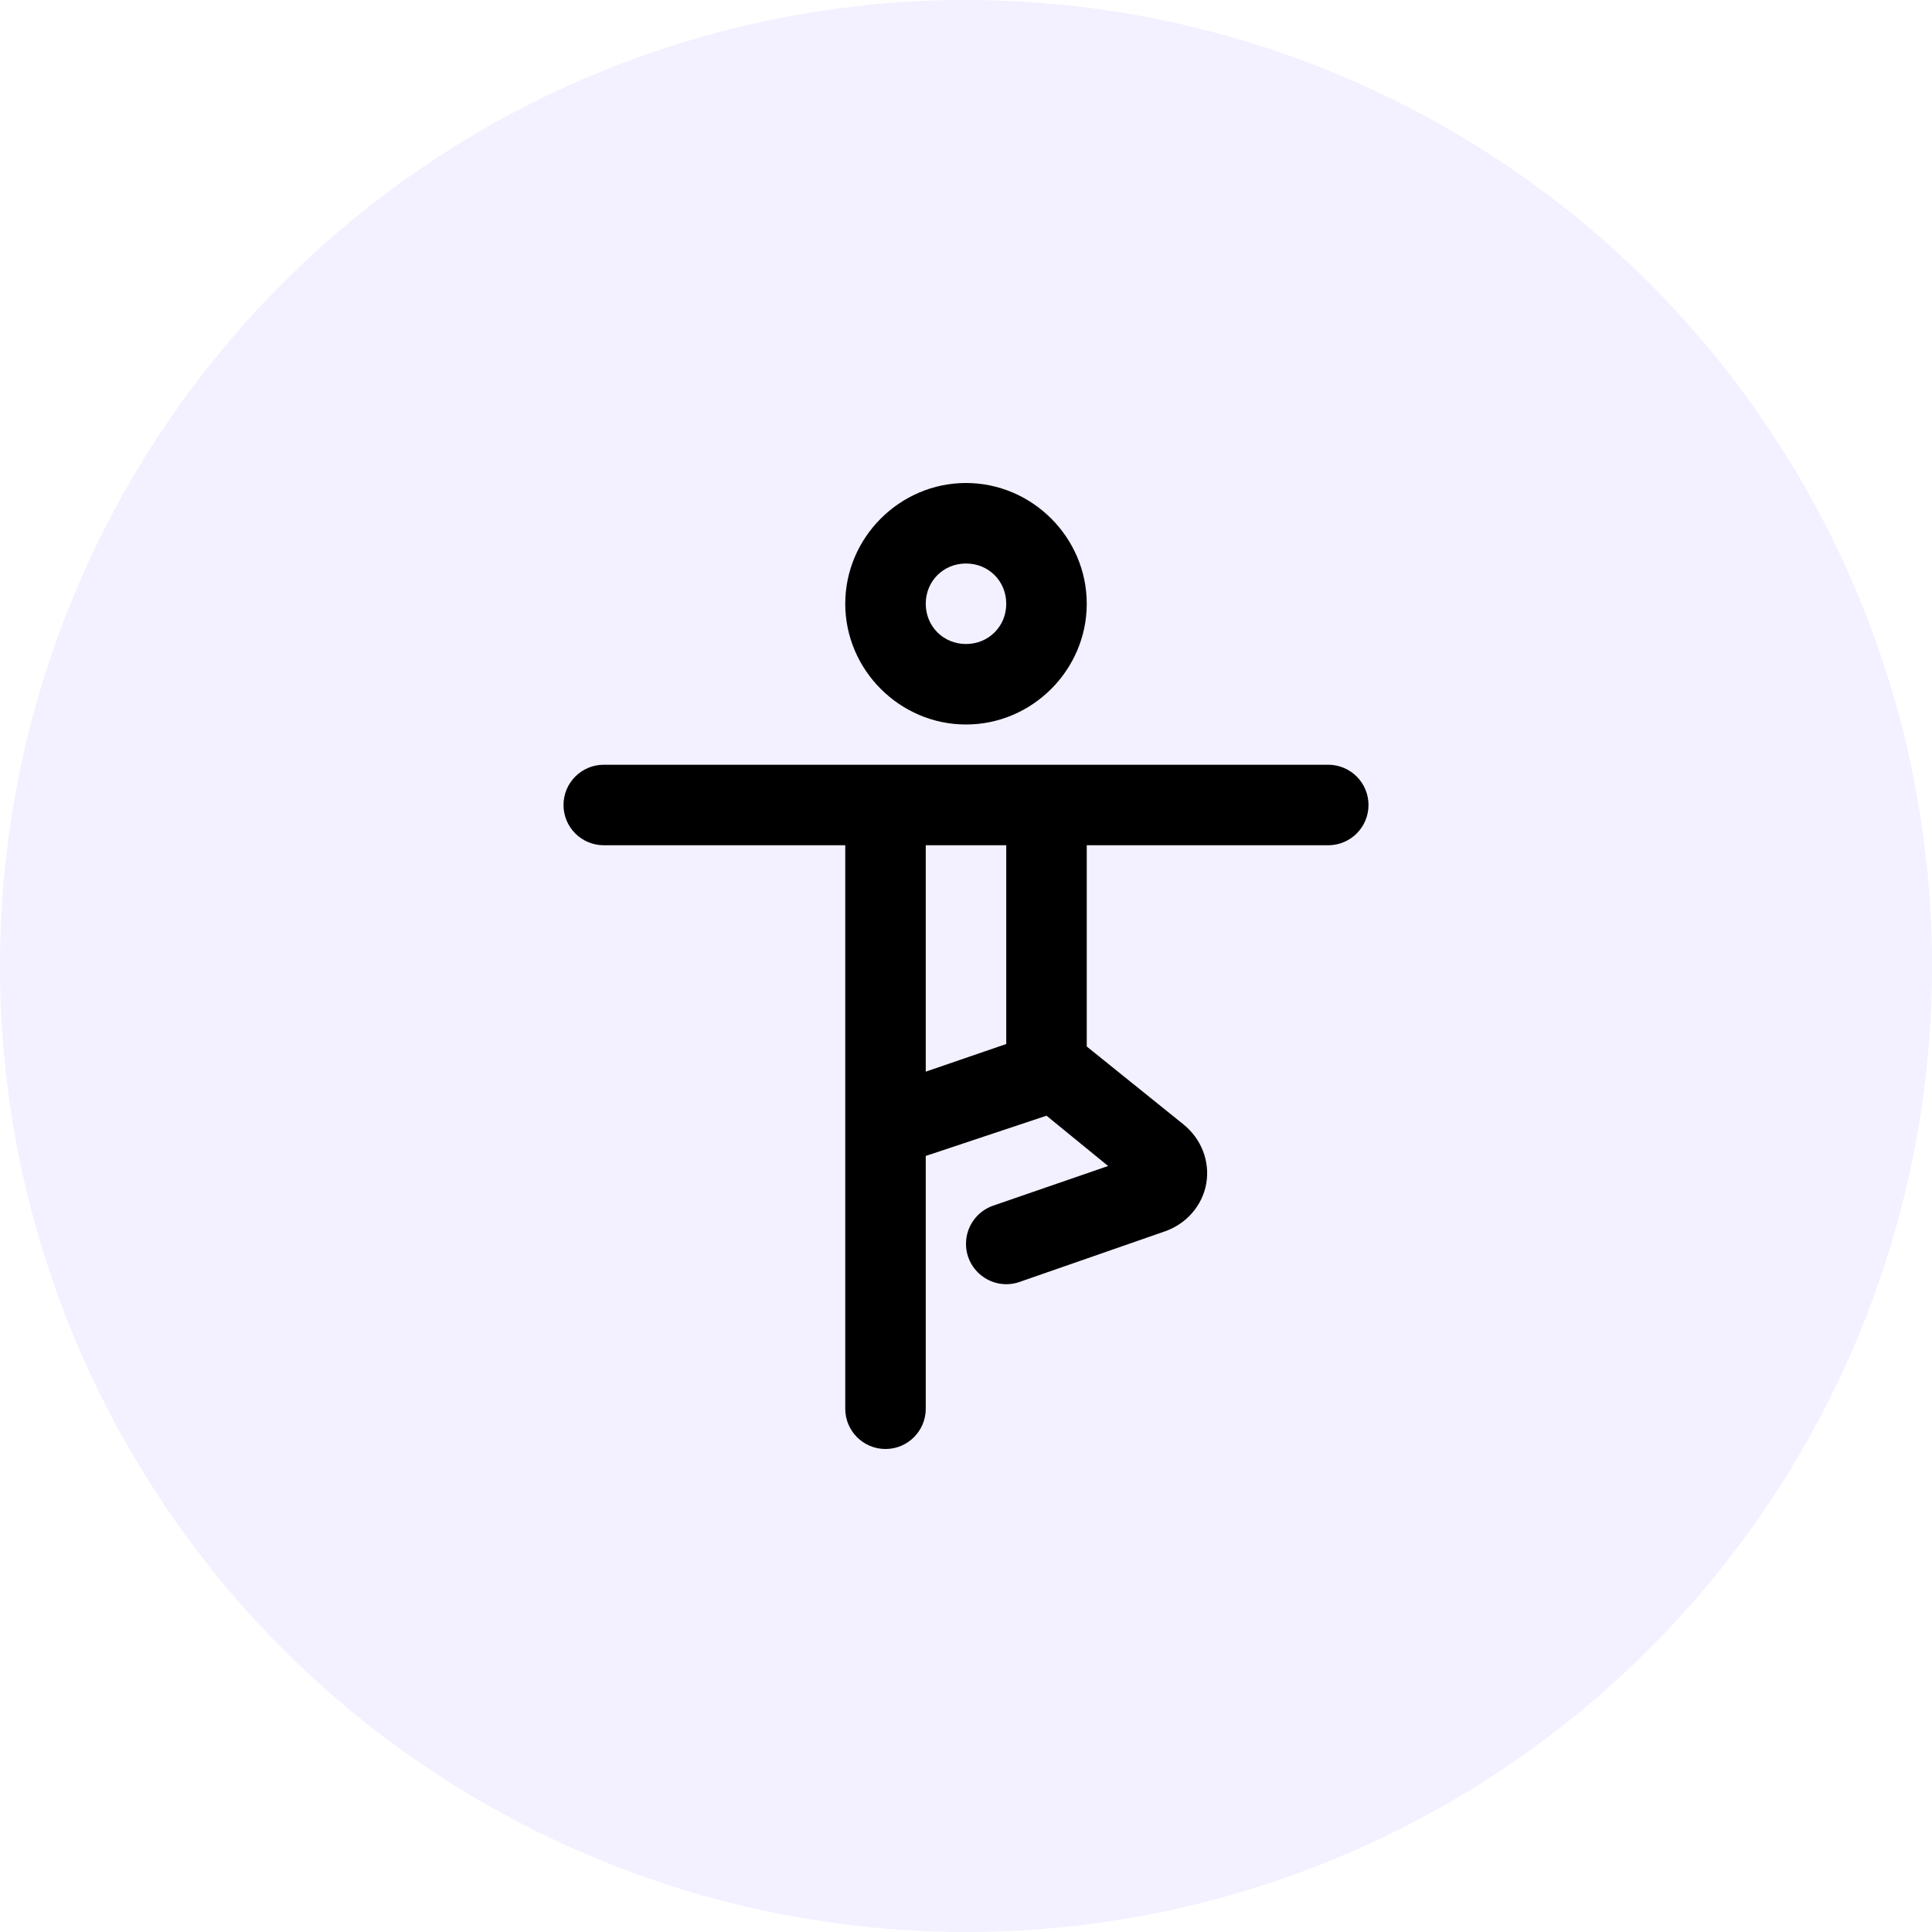 <svg width="48" height="48" viewBox="0 0 48 48" fill="none" xmlns="http://www.w3.org/2000/svg">
<circle opacity="0.1" cx="24" cy="24" r="24" fill="#896CFE"/>
<path fill-rule="evenodd" clip-rule="evenodd" d="M24 12C22.355 12 21 13.355 21 15C21 16.645 22.355 18 24 18C25.645 18 27 16.645 27 15C27 13.355 25.645 12 24 12ZM24 14C24.562 14 25 14.438 25 15C25 15.562 24.562 16 24 16C23.438 16 23 15.562 23 15C23 14.438 23.438 14 24 14ZM15 19C14.448 19 14 19.448 14 20C14 20.552 14.448 21 15 21H21V35C21 35.552 21.448 36 22 36C22.552 36 23 35.552 23 35V28.719L26 27.719L27.531 28.969L24.675 29.954C24.271 30.094 24 30.474 24 30.902C24 31.592 24.681 32.076 25.332 31.849L28.938 30.594C29.469 30.41 29.871 29.961 29.969 29.406C30.066 28.852 29.844 28.293 29.406 27.938L27 26V21H33C33.552 21 34 20.552 34 20C34 19.448 33.552 19 33 19H15ZM23 21H25V25.938L23 26.625V21Z" fill="black"/>
</svg>
